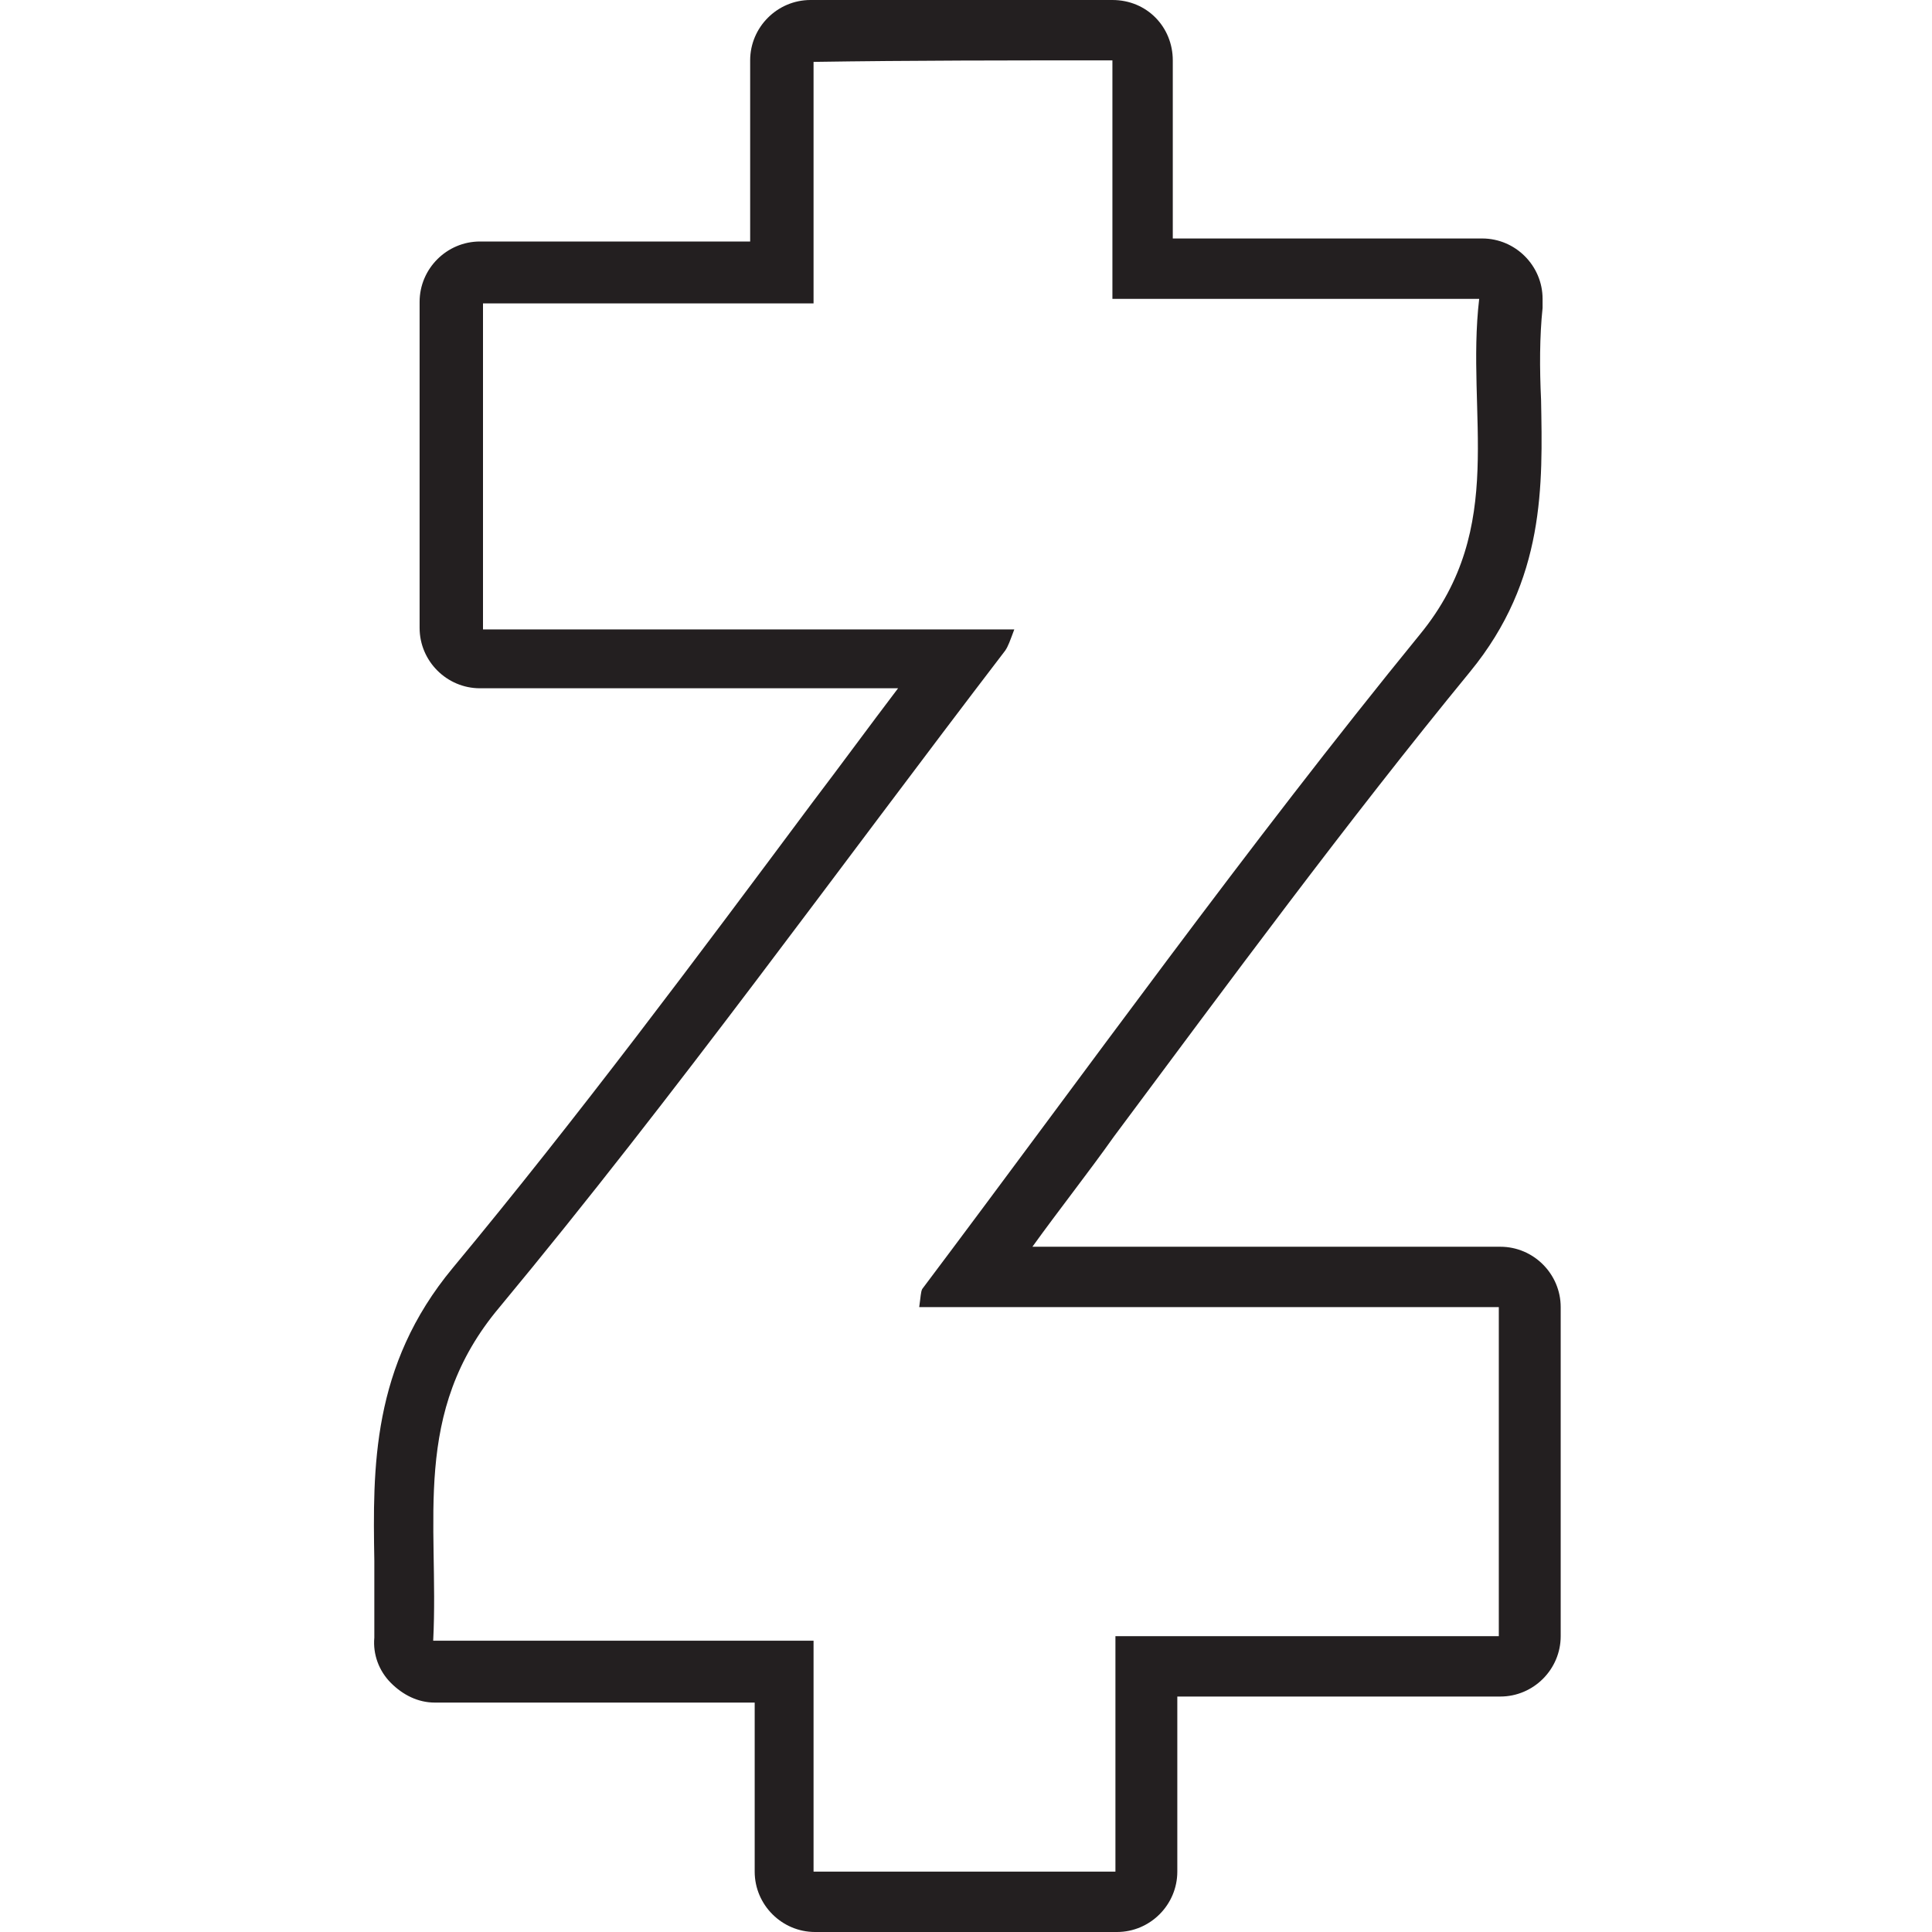 <?xml version="1.0" encoding="utf-8"?>
<!-- Generator: Adobe Illustrator 21.1.0, SVG Export Plug-In . SVG Version: 6.00 Build 0)  -->
<svg version="1.1" id="Layer_1" xmlns="http://www.w3.org/2000/svg" xmlns:xlink="http://www.w3.org/1999/xlink" x="0px" y="0px"
	 viewBox="0 0 128 128" style="enable-background:new 0 0 128 128;" xml:space="preserve">
<style type="text/css">
	.st0{fill:#231F20;}
</style>
<g>
	<path class="st0" d="M73.7,4c0,5.2,0,10.4,0,15.8c8.2,0,15.9,0,24.3,0c-0.9,7.7,1.9,15.1-3.9,22.2c-11.5,14.1-22.1,28.9-33,43.4
		c-0.1,0.2-0.1,0.5-0.2,1.2c12.8,0,25.5,0,38.4,0c0,7.5,0,14.4,0,21.8c-8.4,0-16.7,0-25.4,0c0,5.4,0,10.4,0,15.6c-6.8,0-13.2,0-20,0
		c0-5,0-9.9,0-15.3c-8.5,0-16.6,0-25.2,0c0.4-7.9-1.5-15.1,4.4-22.1c11.7-14.1,22.4-29,33.5-43.5c0.2-0.3,0.3-0.6,0.6-1.4
		c-11.8,0-23.4,0-35.2,0c0-7.3,0-14.3,0-21.6c7.2,0,14.3,0,21.9,0c0-5.6,0-10.7,0-16C60.4,4,66.8,4,73.7,4 M98.1,19.8L98.1,19.8
		 M73.7,0h-20c-2.2,0-4,1.8-4,4v12H31.8c-2.2,0-4,1.8-4,4v21.6c0,2.2,1.8,4,4,4h27.7c-1.9,2.5-3.8,5.1-5.7,7.6
		C46.2,63.4,38.3,74,30,84c-5.4,6.5-5.3,13.3-5.2,19.4c0,1.7,0,3.4,0,5.1c-0.1,1.1,0.3,2.2,1.1,3c0.8,0.8,1.8,1.3,2.9,1.3h21.2V124
		c0,2.2,1.8,4,4,4h20c2.2,0,4-1.8,4-4v-11.6h21.4c2.2,0,4-1.8,4-4V86.6c0-2.2-1.8-4-4-4h-31c1.8-2.5,3.7-4.9,5.4-7.3
		c7.6-10.2,15.4-20.8,23.6-30.8c5-6.1,4.8-12.4,4.7-18c-0.1-2.1-0.1-4.2,0.1-6.1c0-0.2,0-0.4,0-0.6c0-2.2-1.8-4-4-4h0H77.7V4
		C77.7,1.8,76,0,73.7,0L73.7,0z"/>
</g>
</svg>
